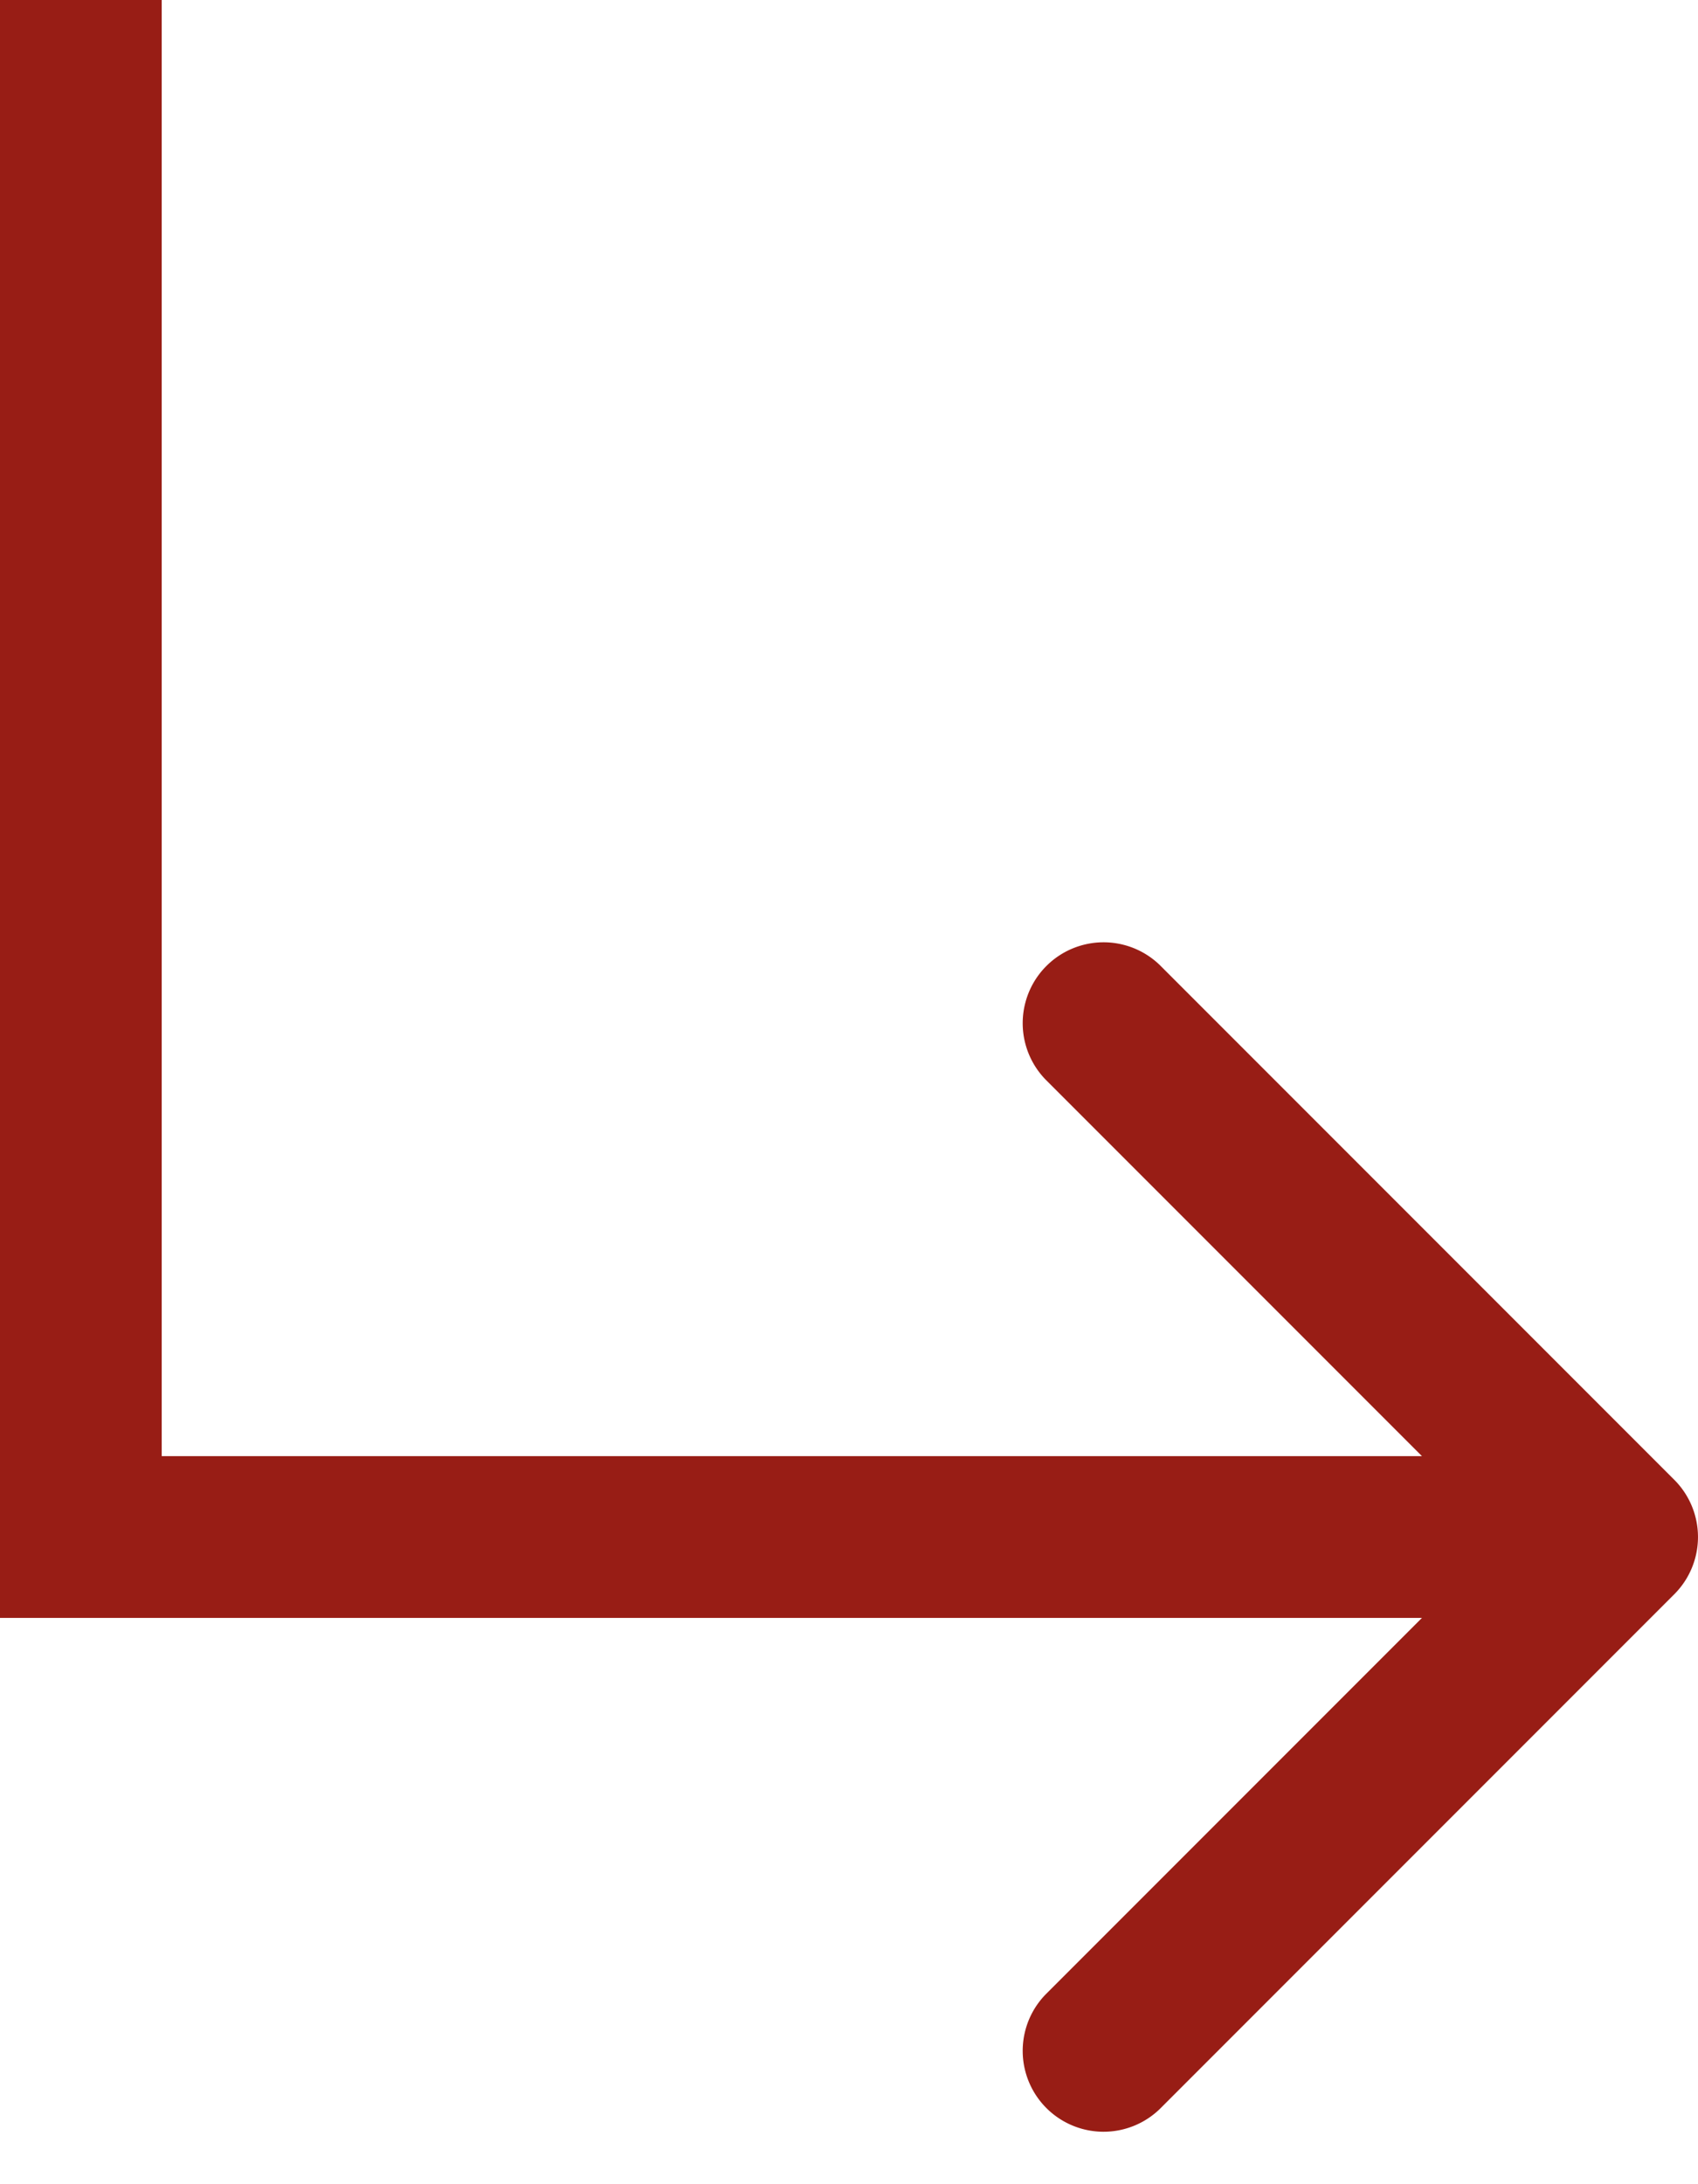 <svg width="21" height="27" viewBox="0 0 21 27" fill="none" xmlns="http://www.w3.org/2000/svg"><path fill-rule="evenodd" clip-rule="evenodd" d="M0 0v20h17.586l-4.657 4.657a1 1 0 0 0 1.414 1.414l6.364-6.364a1 1 0 0 0 0-1.414l-6.364-6.364a1 1 0 0 0-1.414 1.414L17.586 18H2V0H0Z" fill="#981D15"/></svg>